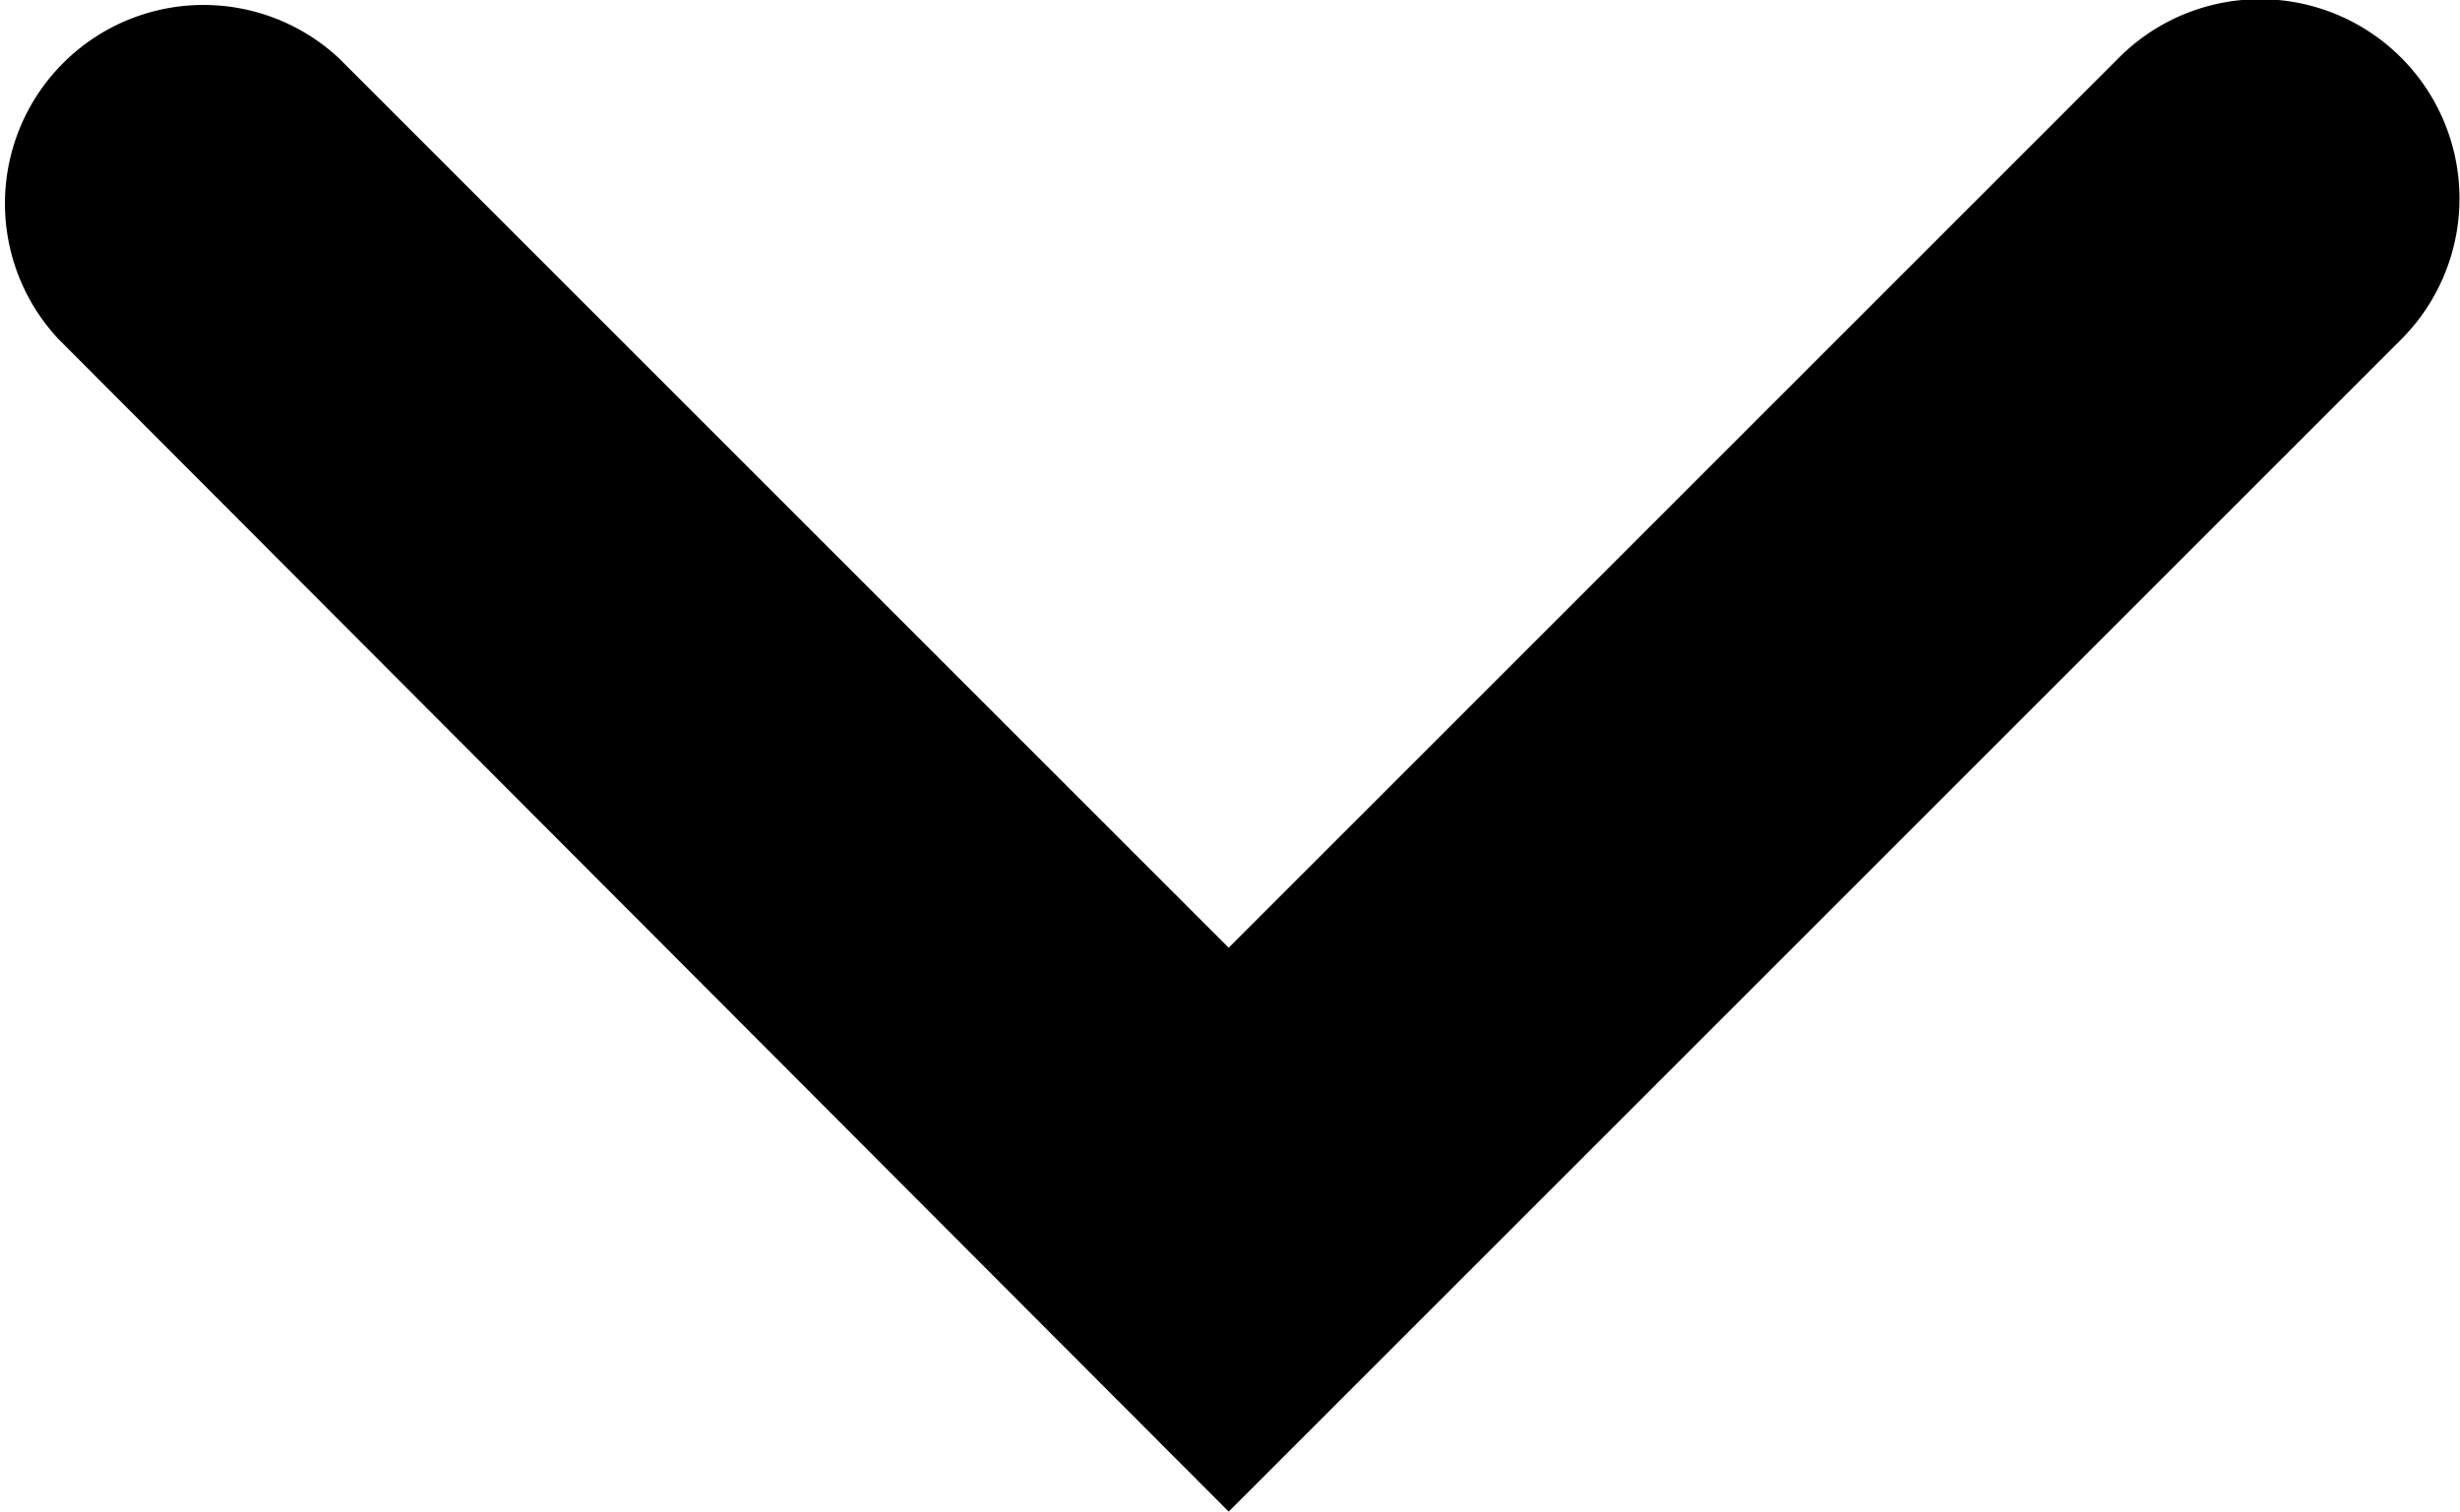 <svg xmlns="http://www.w3.org/2000/svg" viewBox="0 0 9.29 5.71">
<defs>
<style>.cls-1{fill:currentColor;}</style>
</defs>
<g id="Capa_2" data-name="Capa 2"><g id="Capa_1-2" data-name="Capa 1"><path class="cls-1" d="M4.64,5.71.22,1.28A.75.75,0,0,1,1.28.22L4.64,3.58,8,.22A.75.75,0,0,1,9.07,1.28Z"/></g></g></svg>